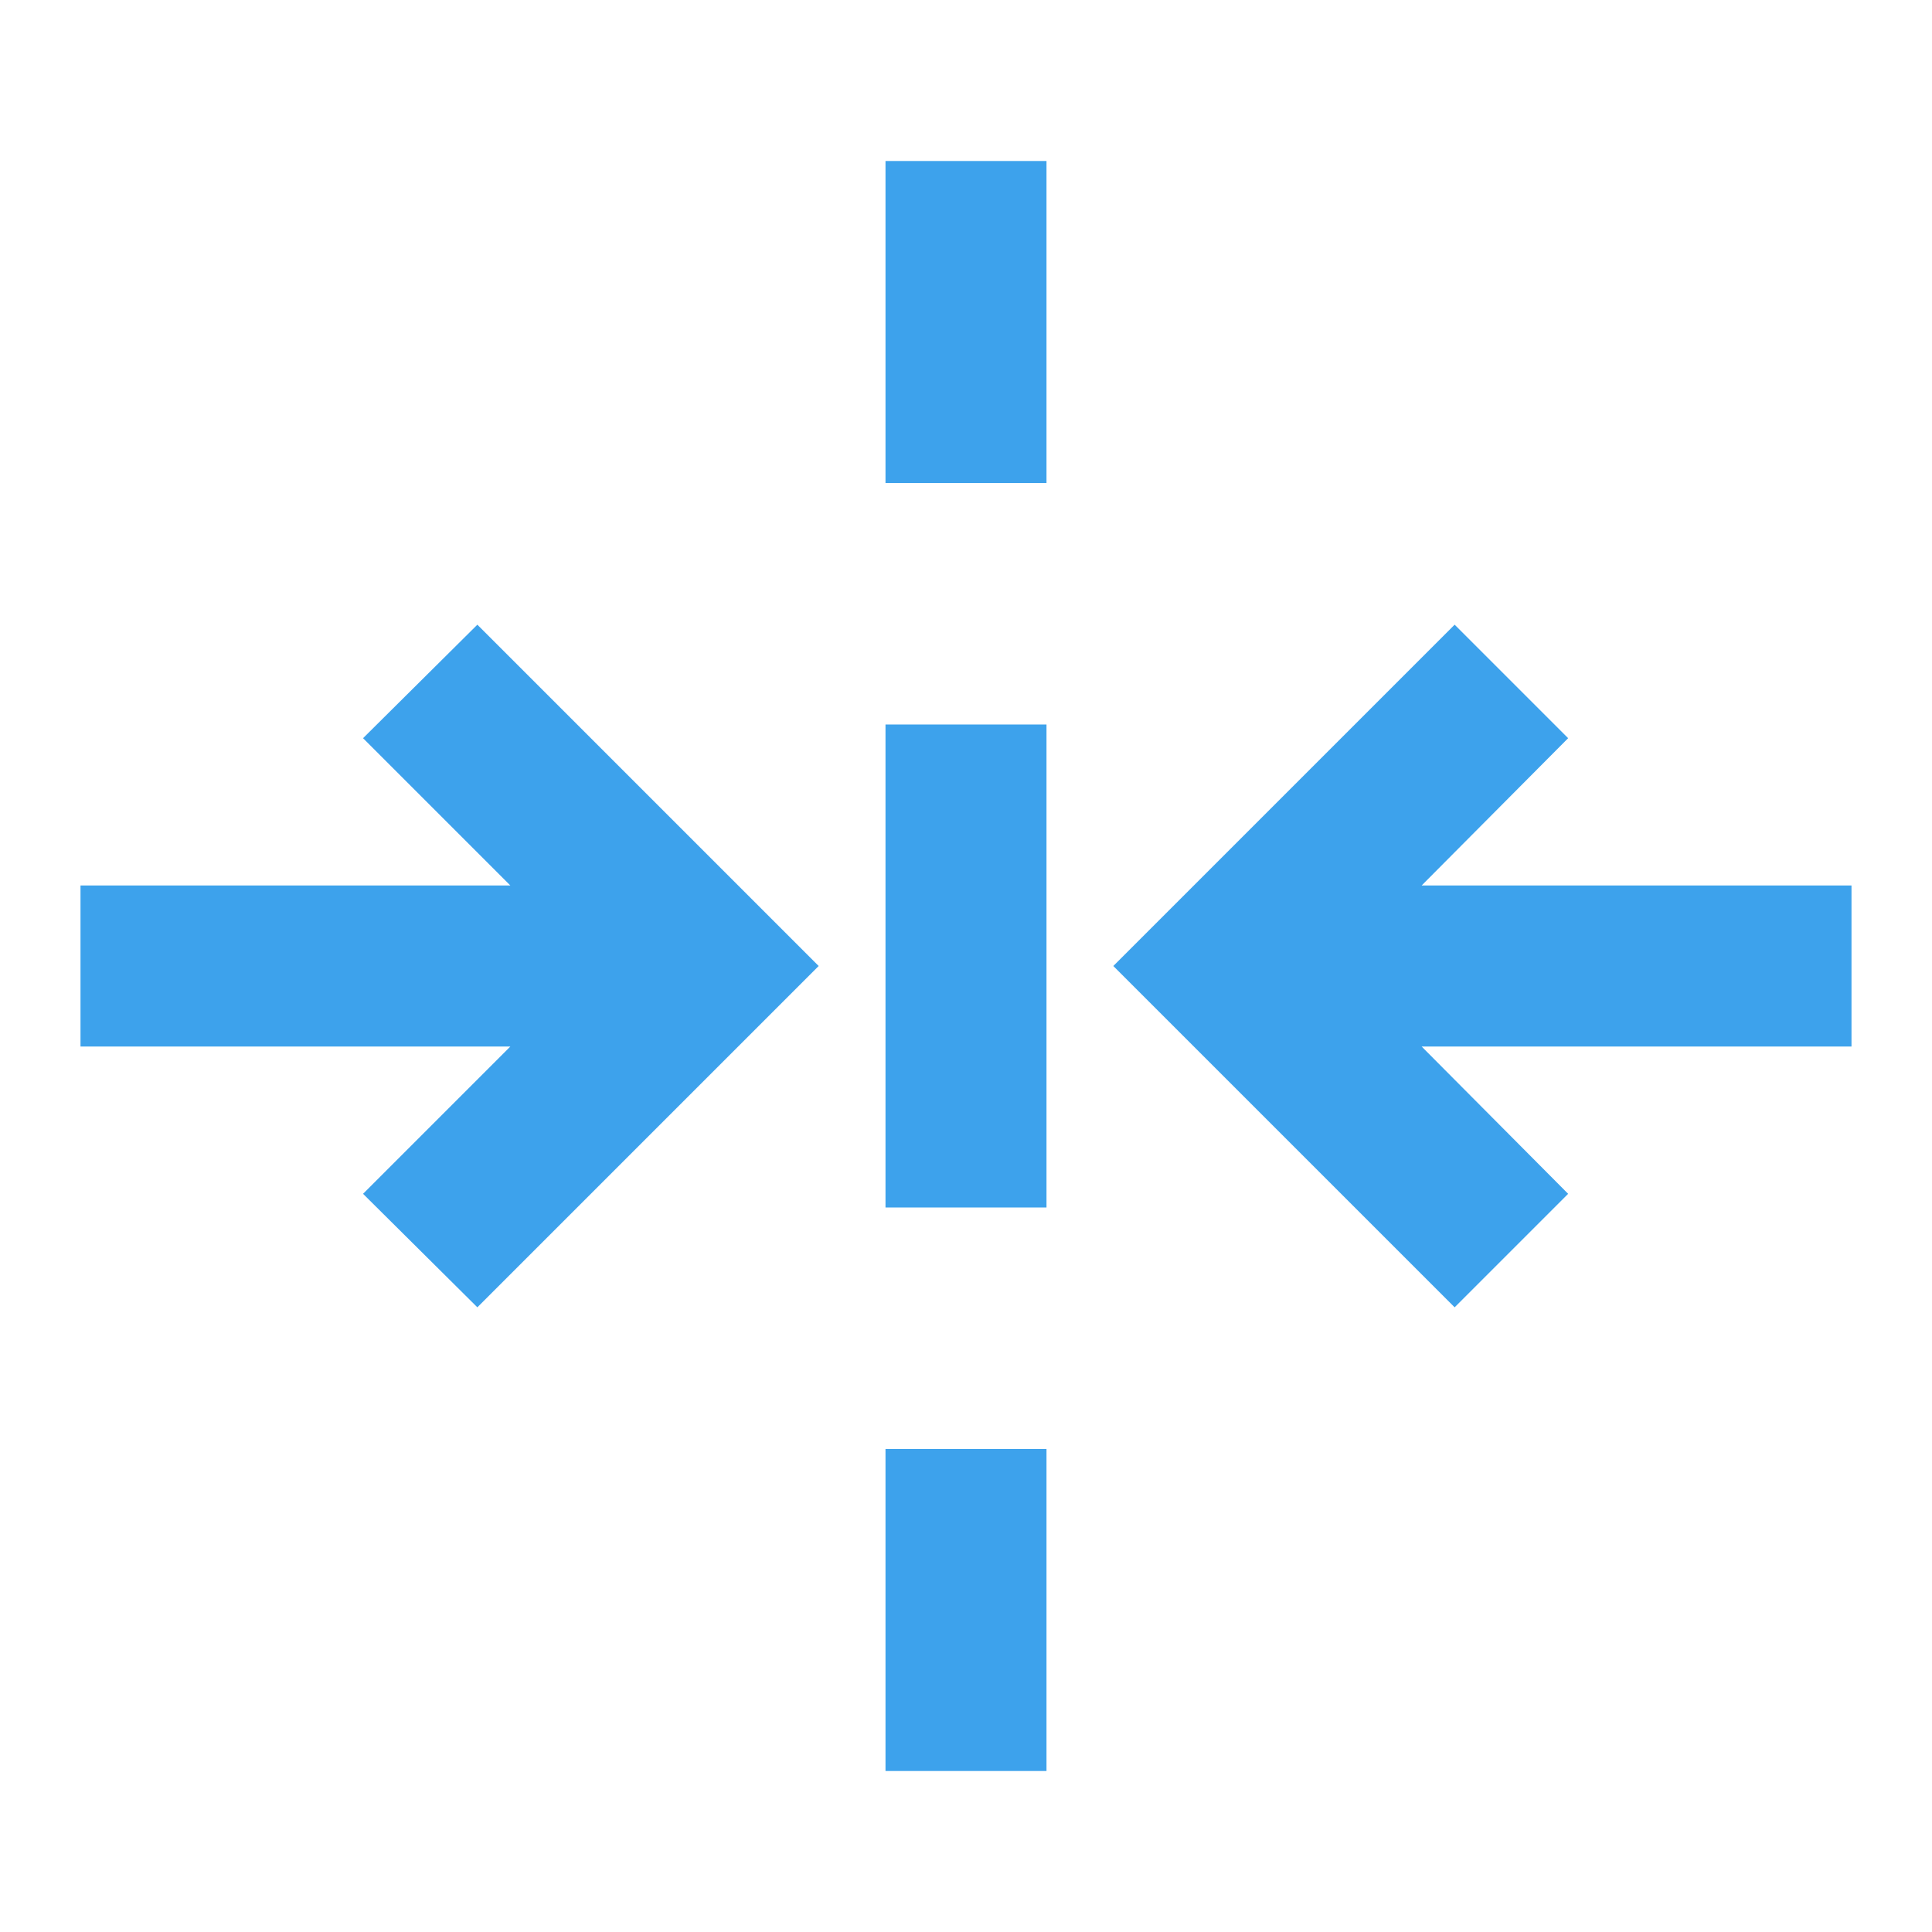 <svg id="paths_-_centerH" data-name="paths - centerH" xmlns="http://www.w3.org/2000/svg" width="24" height="24" viewBox="0 0 24 24">
  <defs>
    <style>
      .cls-1 {
        fill: #3da2ec;
      }
    </style>
  </defs>
  <g>
    <polygon class="cls-1" points="19.48 9.17 18.07 7.76 13.83 12 18.07 16.24 19.48 14.83 17.66 13 23 13 23 11 17.66 11 19.48 9.17"/>
    <polygon class="cls-1" points="6.34 11 1 11 1 13 6.34 13 4.51 14.83 5.93 16.24 10.17 12 5.93 7.76 4.51 9.17 6.34 11"/>
  </g>
  <g>
    <rect class="cls-1" x="11" y="2" width="2" height="4"/>
    <rect class="cls-1" x="11" y="9" width="2" height="6"/>
    <rect class="cls-1" x="11" y="18" width="2" height="4"/>
  </g>
</svg>
